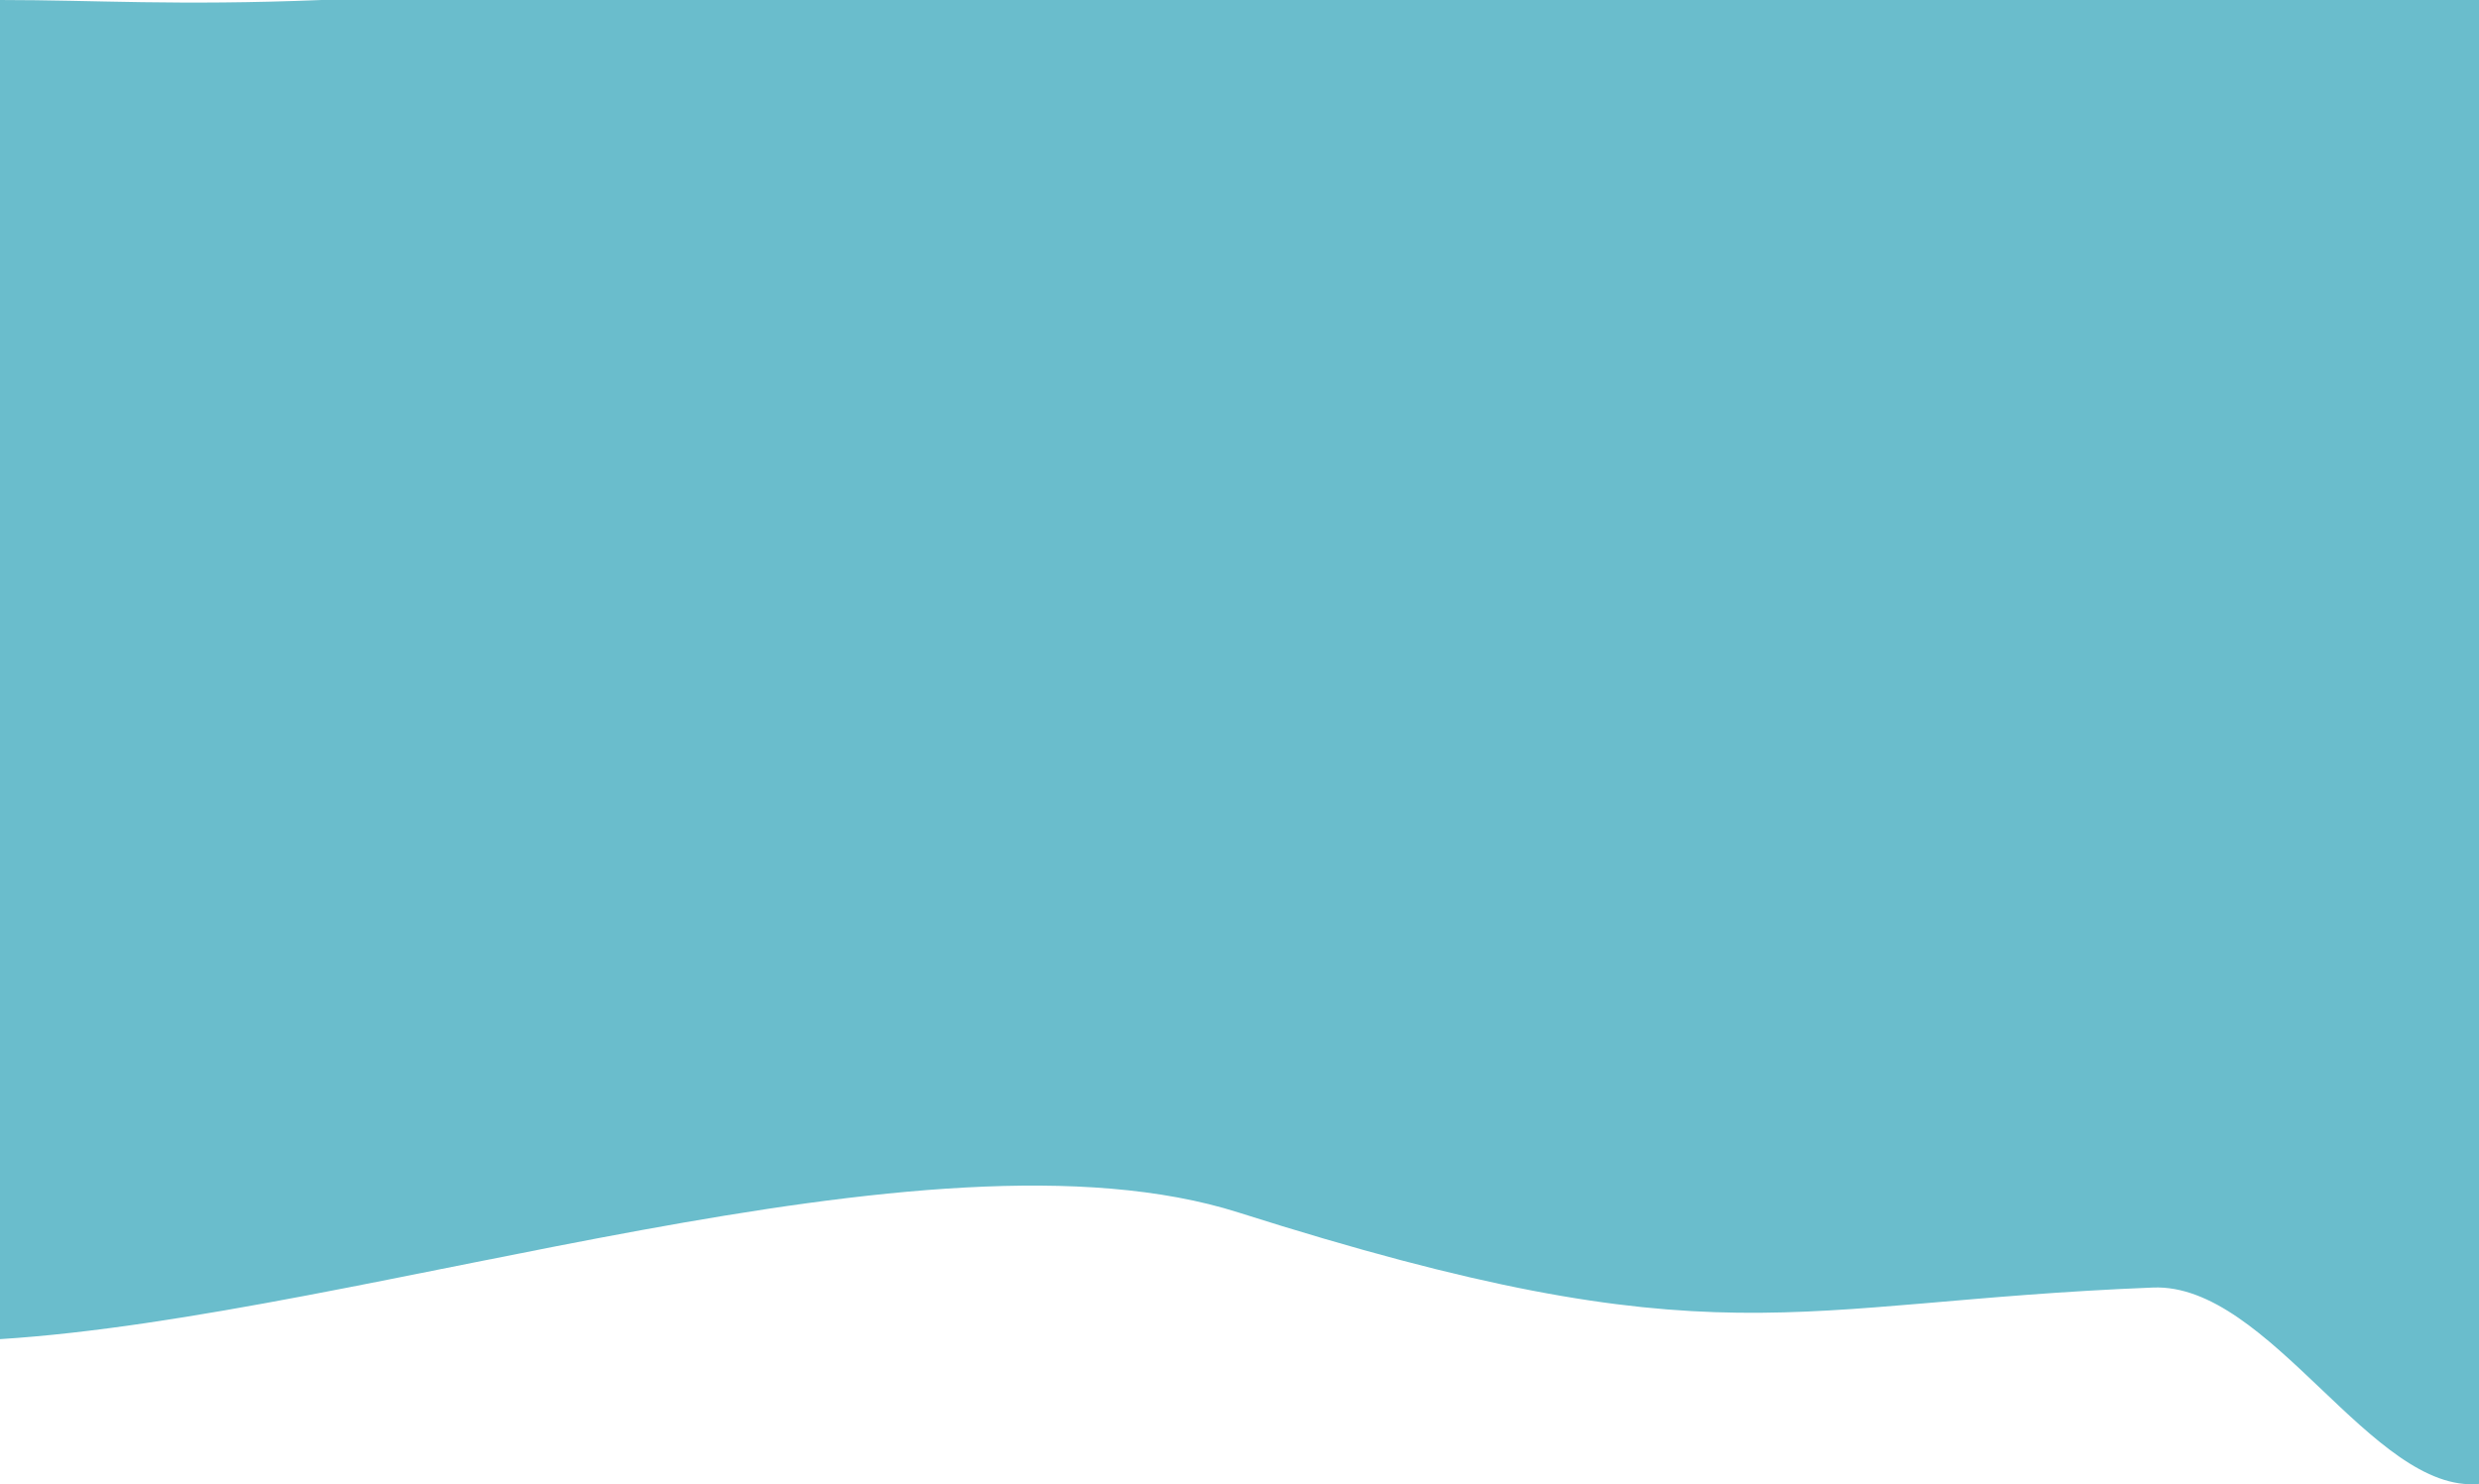 <svg width="1279" height="766" viewBox="0 0 1279 766" fill="none" xmlns="http://www.w3.org/2000/svg">
<path d="M452 0C318 -0 334 0 166 0C90.43 3.012 49.91 0 0 0V691.102C190.09 679.148 478.93 574.9 639 625.752C886.89 704.505 921.43 672.016 1110.76 664.474C1171.07 662.07 1224 771.069 1279 765.816L1280 0C1072.5 0 568.5 0 452 0Z" fill="#6ABDCC"/>
</svg>
